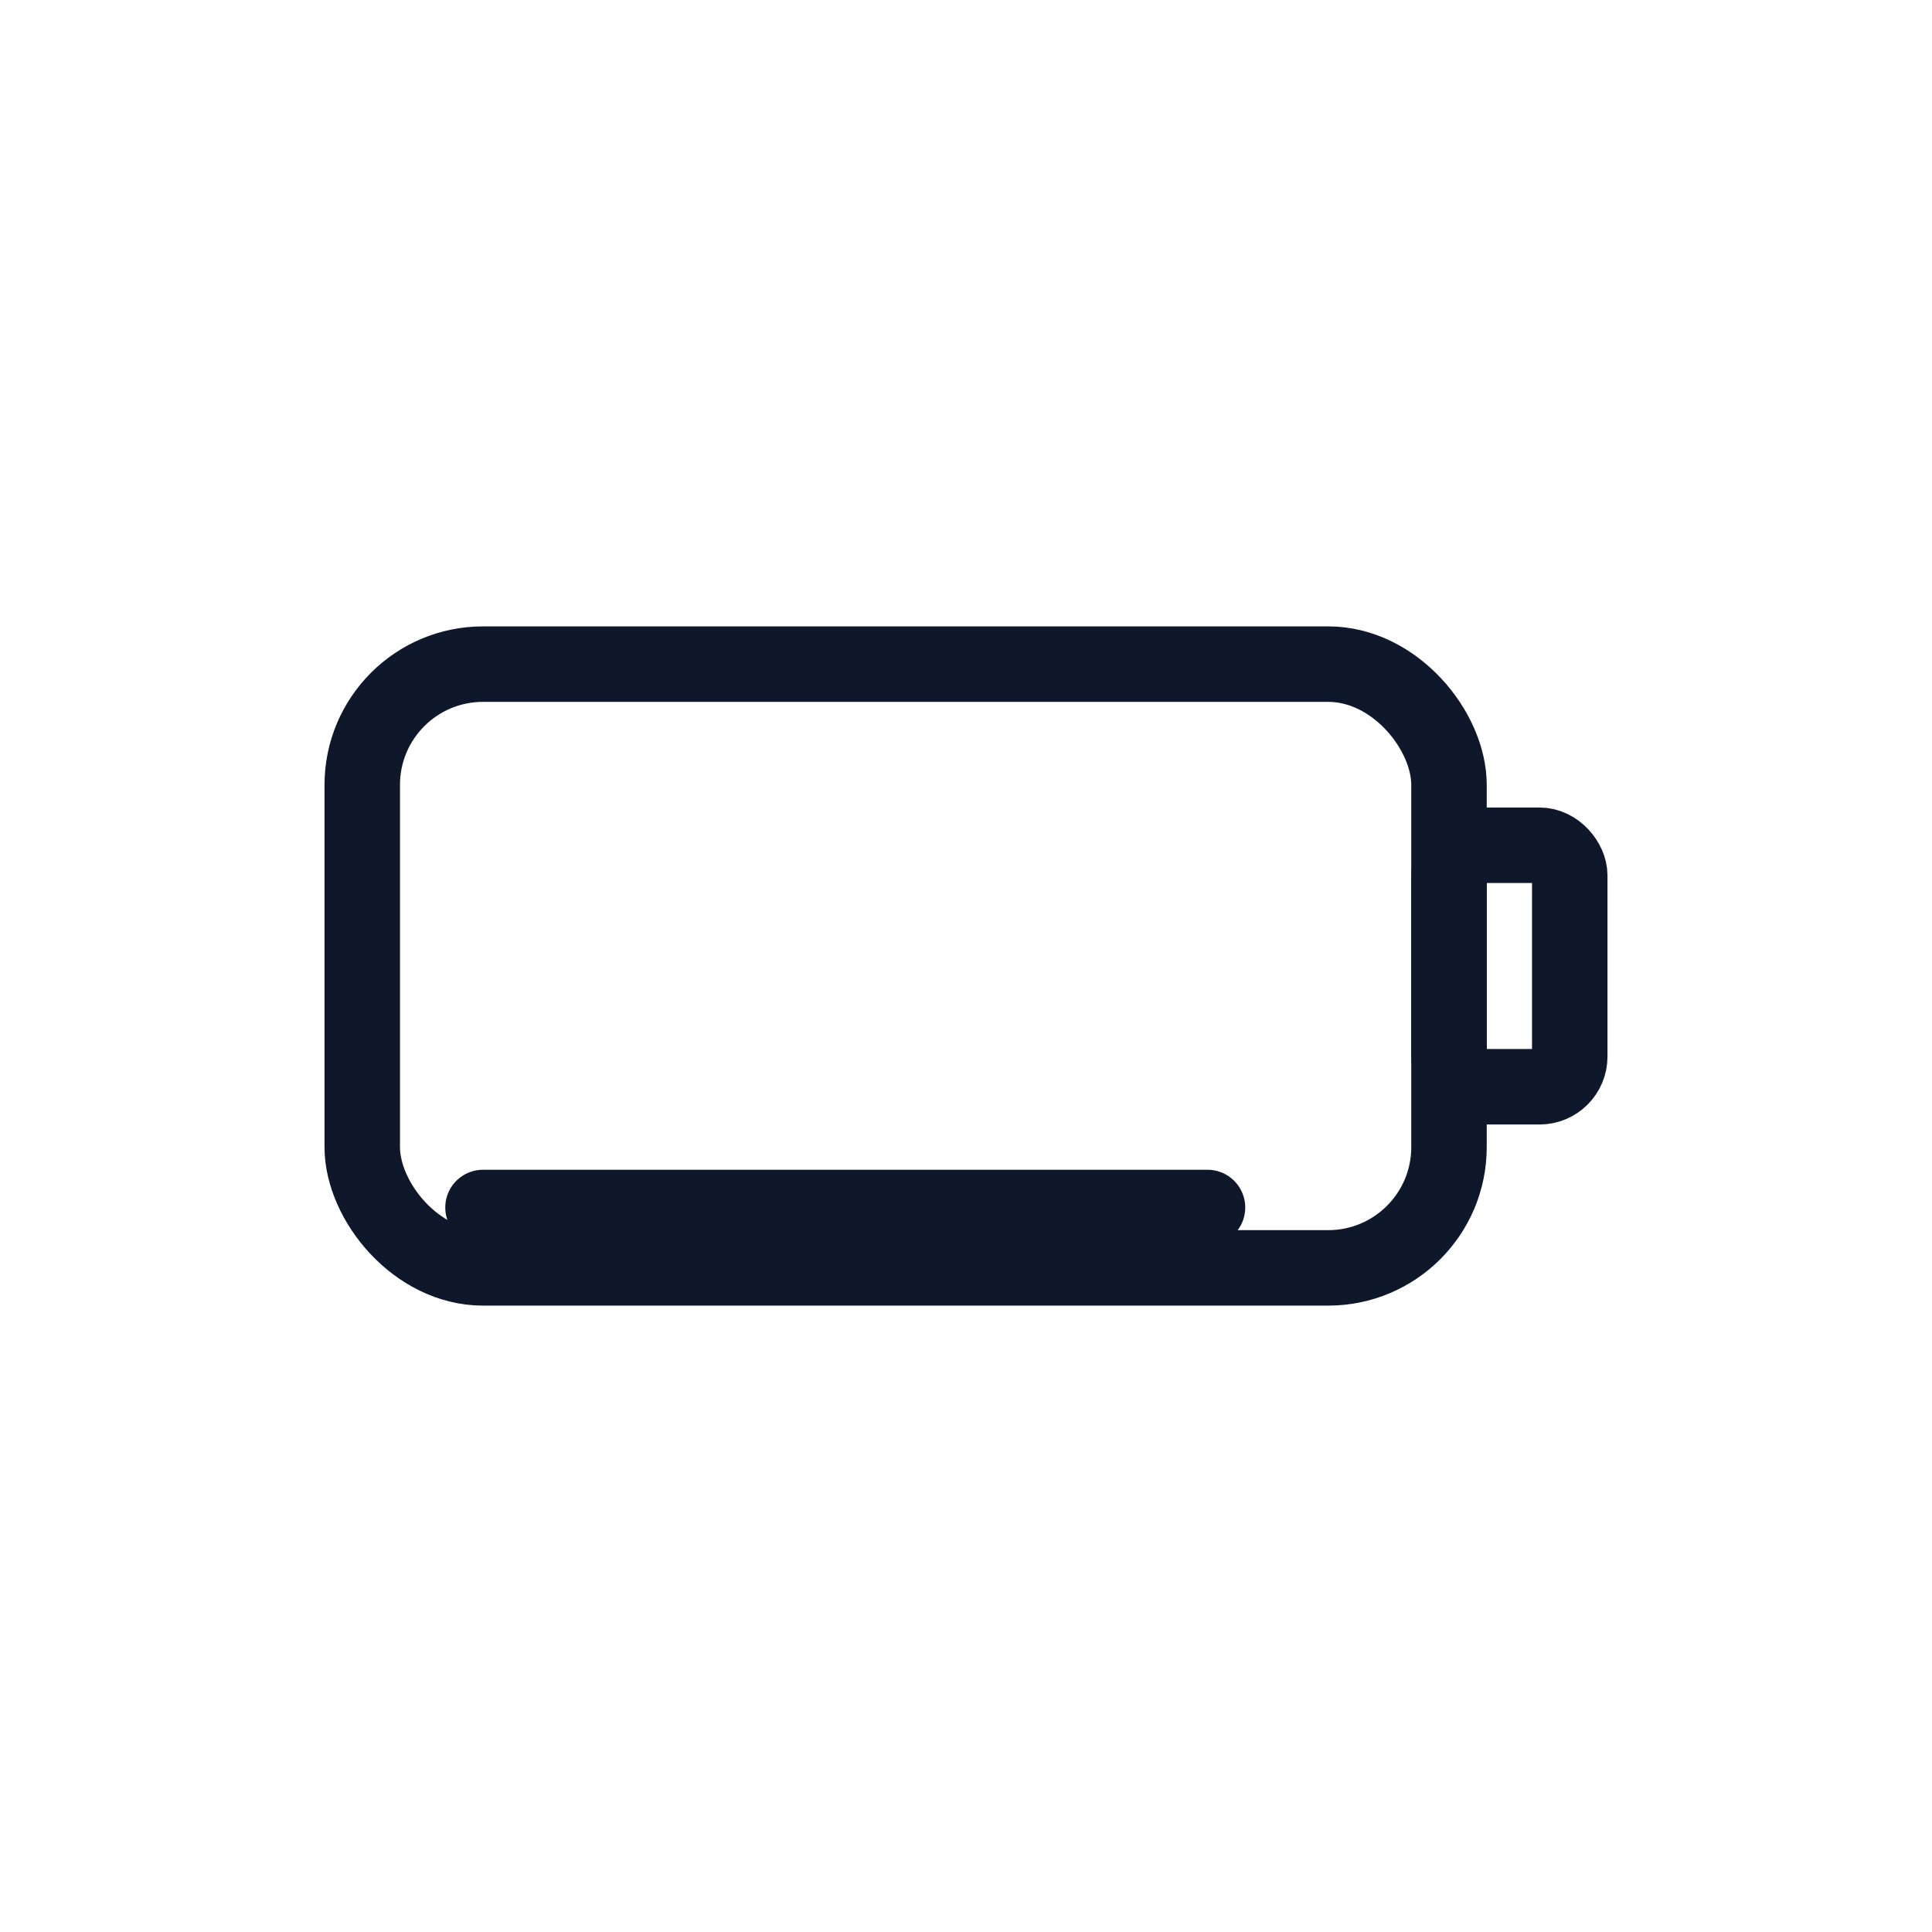<svg xmlns="http://www.w3.org/2000/svg" viewBox="0 0 64 64" fill="none">
  <g stroke="#0F172A" stroke-width="2.5" stroke-linecap="round" stroke-linejoin="round">
<rect x="12" y="22" width="36" height="20" rx="4"/><rect x="48" y="28" width="4" height="8" rx="1"/><path d="M16 40h24"/>
  </g>
  </svg>

